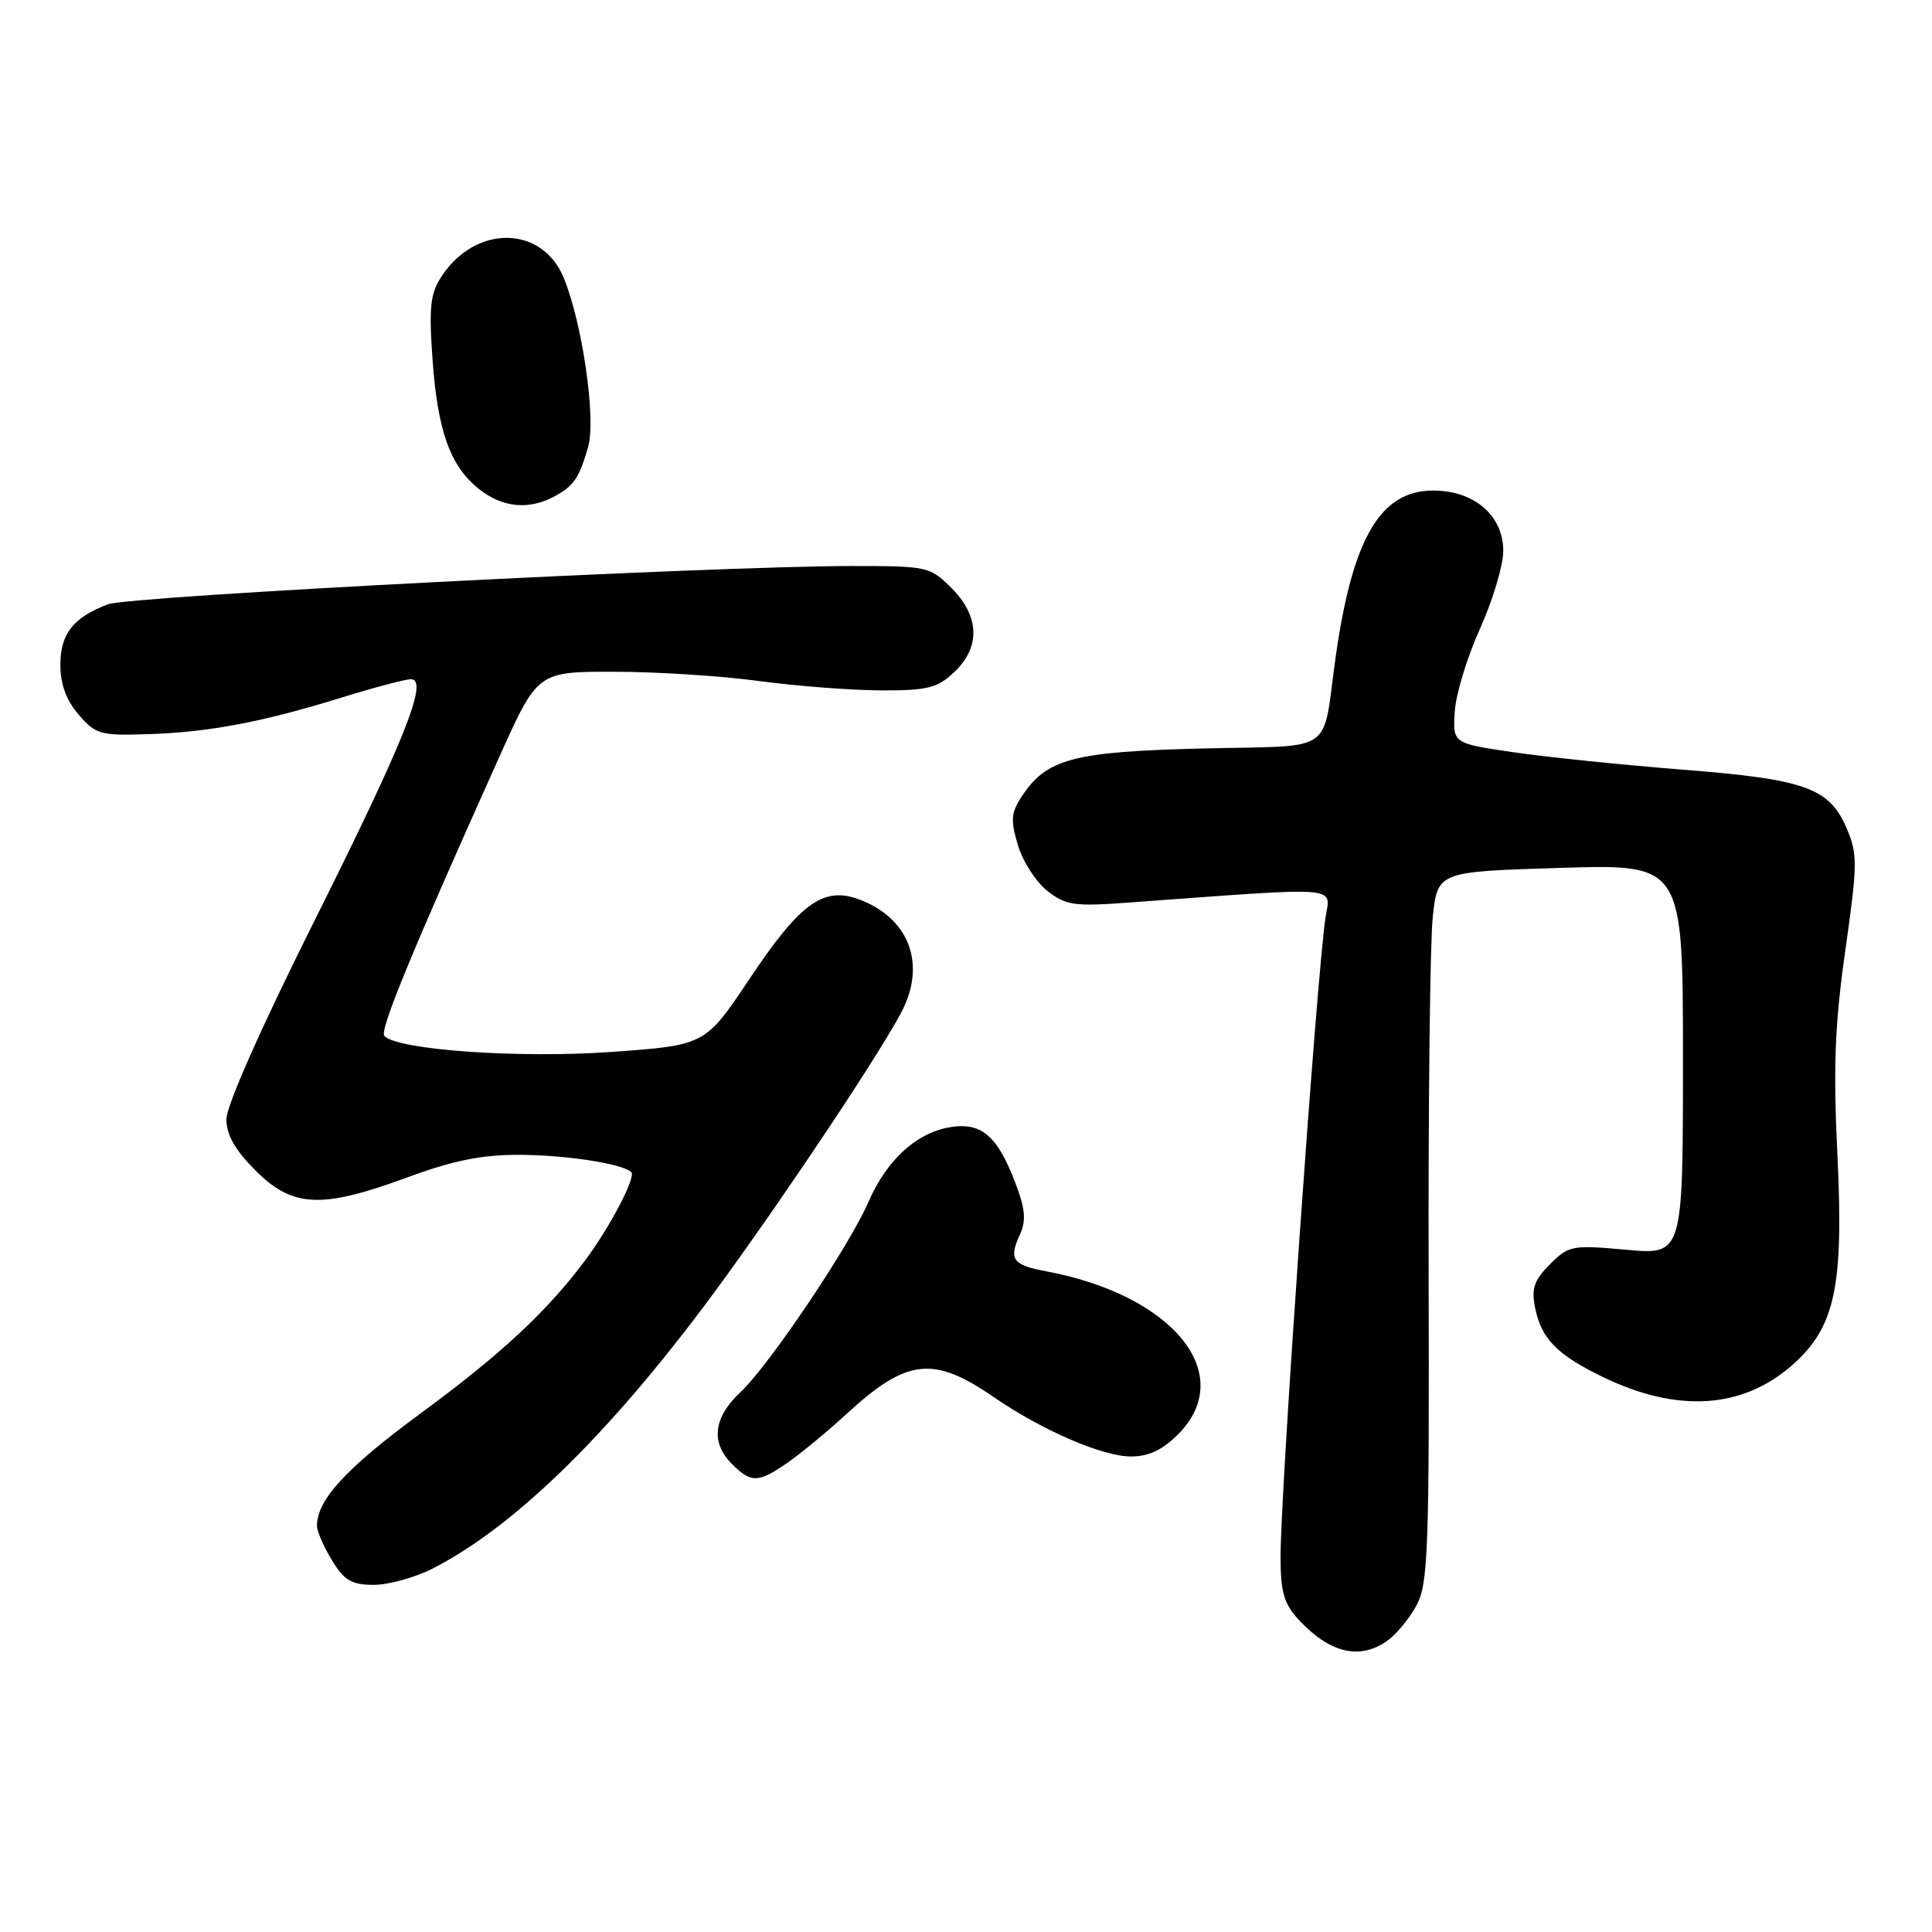 <?xml version="1.0" encoding="UTF-8" standalone="no"?>
<!DOCTYPE svg PUBLIC "-//W3C//DTD SVG 1.1//EN" "http://www.w3.org/Graphics/SVG/1.1/DTD/svg11.dtd" >
<svg xmlns="http://www.w3.org/2000/svg" xmlns:xlink="http://www.w3.org/1999/xlink" version="1.1" viewBox="0 0 256 256">
 <g >
 <path fill="currentColor"
d=" M 183.78 217.44 C 185.01 216.58 186.78 214.44 187.71 212.69 C 189.24 209.83 189.40 205.29 189.30 168.50 C 189.25 145.95 189.49 124.80 189.85 121.50 C 190.50 115.50 190.50 115.50 206.75 115.00 C 223.00 114.50 223.00 114.50 223.00 140.39 C 223.00 166.28 223.00 166.28 215.50 165.60 C 208.31 164.95 207.88 165.03 205.38 167.52 C 203.28 169.63 202.90 170.74 203.40 173.25 C 204.23 177.40 206.30 179.51 212.41 182.47 C 222.24 187.23 230.86 186.69 237.45 180.91 C 243.16 175.90 244.31 170.55 243.47 153.10 C 242.90 141.31 243.12 135.73 244.52 125.89 C 246.13 114.56 246.15 113.18 244.72 109.82 C 242.42 104.39 239.27 103.26 222.90 101.98 C 214.98 101.35 204.90 100.32 200.50 99.67 C 192.50 98.50 192.50 98.50 192.76 94.32 C 192.90 92.02 194.40 87.07 196.10 83.32 C 197.79 79.57 199.18 74.94 199.19 73.03 C 199.20 68.32 195.36 65.00 189.90 65.00 C 182.91 65.00 179.22 71.29 176.99 87.00 C 175.12 100.21 177.27 98.73 159.26 99.18 C 142.17 99.60 138.65 100.54 135.36 105.57 C 133.97 107.70 133.89 108.70 134.88 111.99 C 135.52 114.14 137.27 116.86 138.77 118.04 C 141.22 119.96 142.33 120.13 149.50 119.60 C 178.36 117.49 176.28 117.33 175.63 121.63 C 174.47 129.35 169.68 197.48 169.68 206.27 C 169.68 210.97 170.13 212.51 172.09 214.63 C 176.19 219.04 180.14 219.99 183.78 217.44 Z  M 57.29 207.86 C 68.51 202.15 81.68 189.09 95.78 169.70 C 104.83 157.25 116.77 139.27 119.49 134.02 C 122.66 127.88 120.59 121.98 114.36 119.38 C 109.28 117.25 106.22 119.36 99.29 129.74 C 93.44 138.50 93.44 138.50 80.97 139.39 C 68.79 140.26 52.63 139.12 50.93 137.27 C 50.26 136.54 54.54 126.15 66.18 100.25 C 71.24 89.00 71.24 89.00 81.37 89.01 C 86.94 89.01 95.55 89.56 100.50 90.23 C 105.45 90.90 112.73 91.46 116.67 91.48 C 122.90 91.50 124.18 91.18 126.42 89.08 C 129.95 85.76 129.82 81.67 126.08 77.92 C 123.22 75.07 122.91 75.00 112.83 75.00 C 94.38 75.01 17.18 78.98 14.30 80.07 C 9.69 81.83 8.00 83.98 8.00 88.10 C 8.00 90.67 8.78 92.79 10.42 94.69 C 12.67 97.31 13.31 97.49 19.59 97.28 C 27.67 97.03 34.79 95.68 45.30 92.42 C 49.59 91.09 53.71 90.00 54.45 90.00 C 56.86 90.00 53.61 98.12 41.49 122.36 C 34.64 136.06 30.00 146.53 30.00 148.29 C 30.00 150.38 31.13 152.37 33.88 155.12 C 38.80 160.03 42.61 160.20 54.00 156.00 C 60.08 153.76 63.83 153.01 68.82 153.02 C 75.07 153.05 82.53 154.20 83.65 155.32 C 84.30 155.96 80.82 162.61 77.54 167.00 C 72.45 173.81 66.38 179.45 55.72 187.29 C 45.86 194.54 41.99 198.74 42.00 202.20 C 42.01 202.92 42.90 204.96 43.99 206.75 C 45.63 209.44 46.59 210.00 49.53 210.00 C 51.48 210.00 54.97 209.04 57.29 207.86 Z  M 104.35 193.82 C 106.08 192.62 109.63 189.69 112.22 187.31 C 120.17 180.01 123.67 179.61 131.64 185.10 C 138.05 189.51 146.05 192.98 149.83 192.99 C 152.18 193.00 154.01 192.14 156.08 190.08 C 164.00 182.15 155.52 171.63 138.66 168.46 C 134.19 167.63 133.64 166.88 135.11 163.67 C 136.00 161.70 135.88 160.25 134.50 156.64 C 132.11 150.38 129.94 148.60 125.66 149.40 C 121.30 150.22 117.45 153.80 115.09 159.23 C 112.54 165.12 101.94 180.87 98.14 184.44 C 94.52 187.83 94.13 191.13 97.00 194.00 C 99.53 196.53 100.46 196.51 104.35 193.82 Z  M 73.32 65.85 C 76.02 64.43 76.74 63.39 77.94 59.18 C 79.00 55.42 77.14 42.67 74.67 36.75 C 71.78 29.83 63.01 29.76 58.51 36.62 C 57.02 38.90 56.82 40.70 57.31 47.57 C 57.98 57.13 59.66 61.80 63.51 64.83 C 66.57 67.24 70.00 67.59 73.32 65.85 Z "/>
</g>
</svg>
